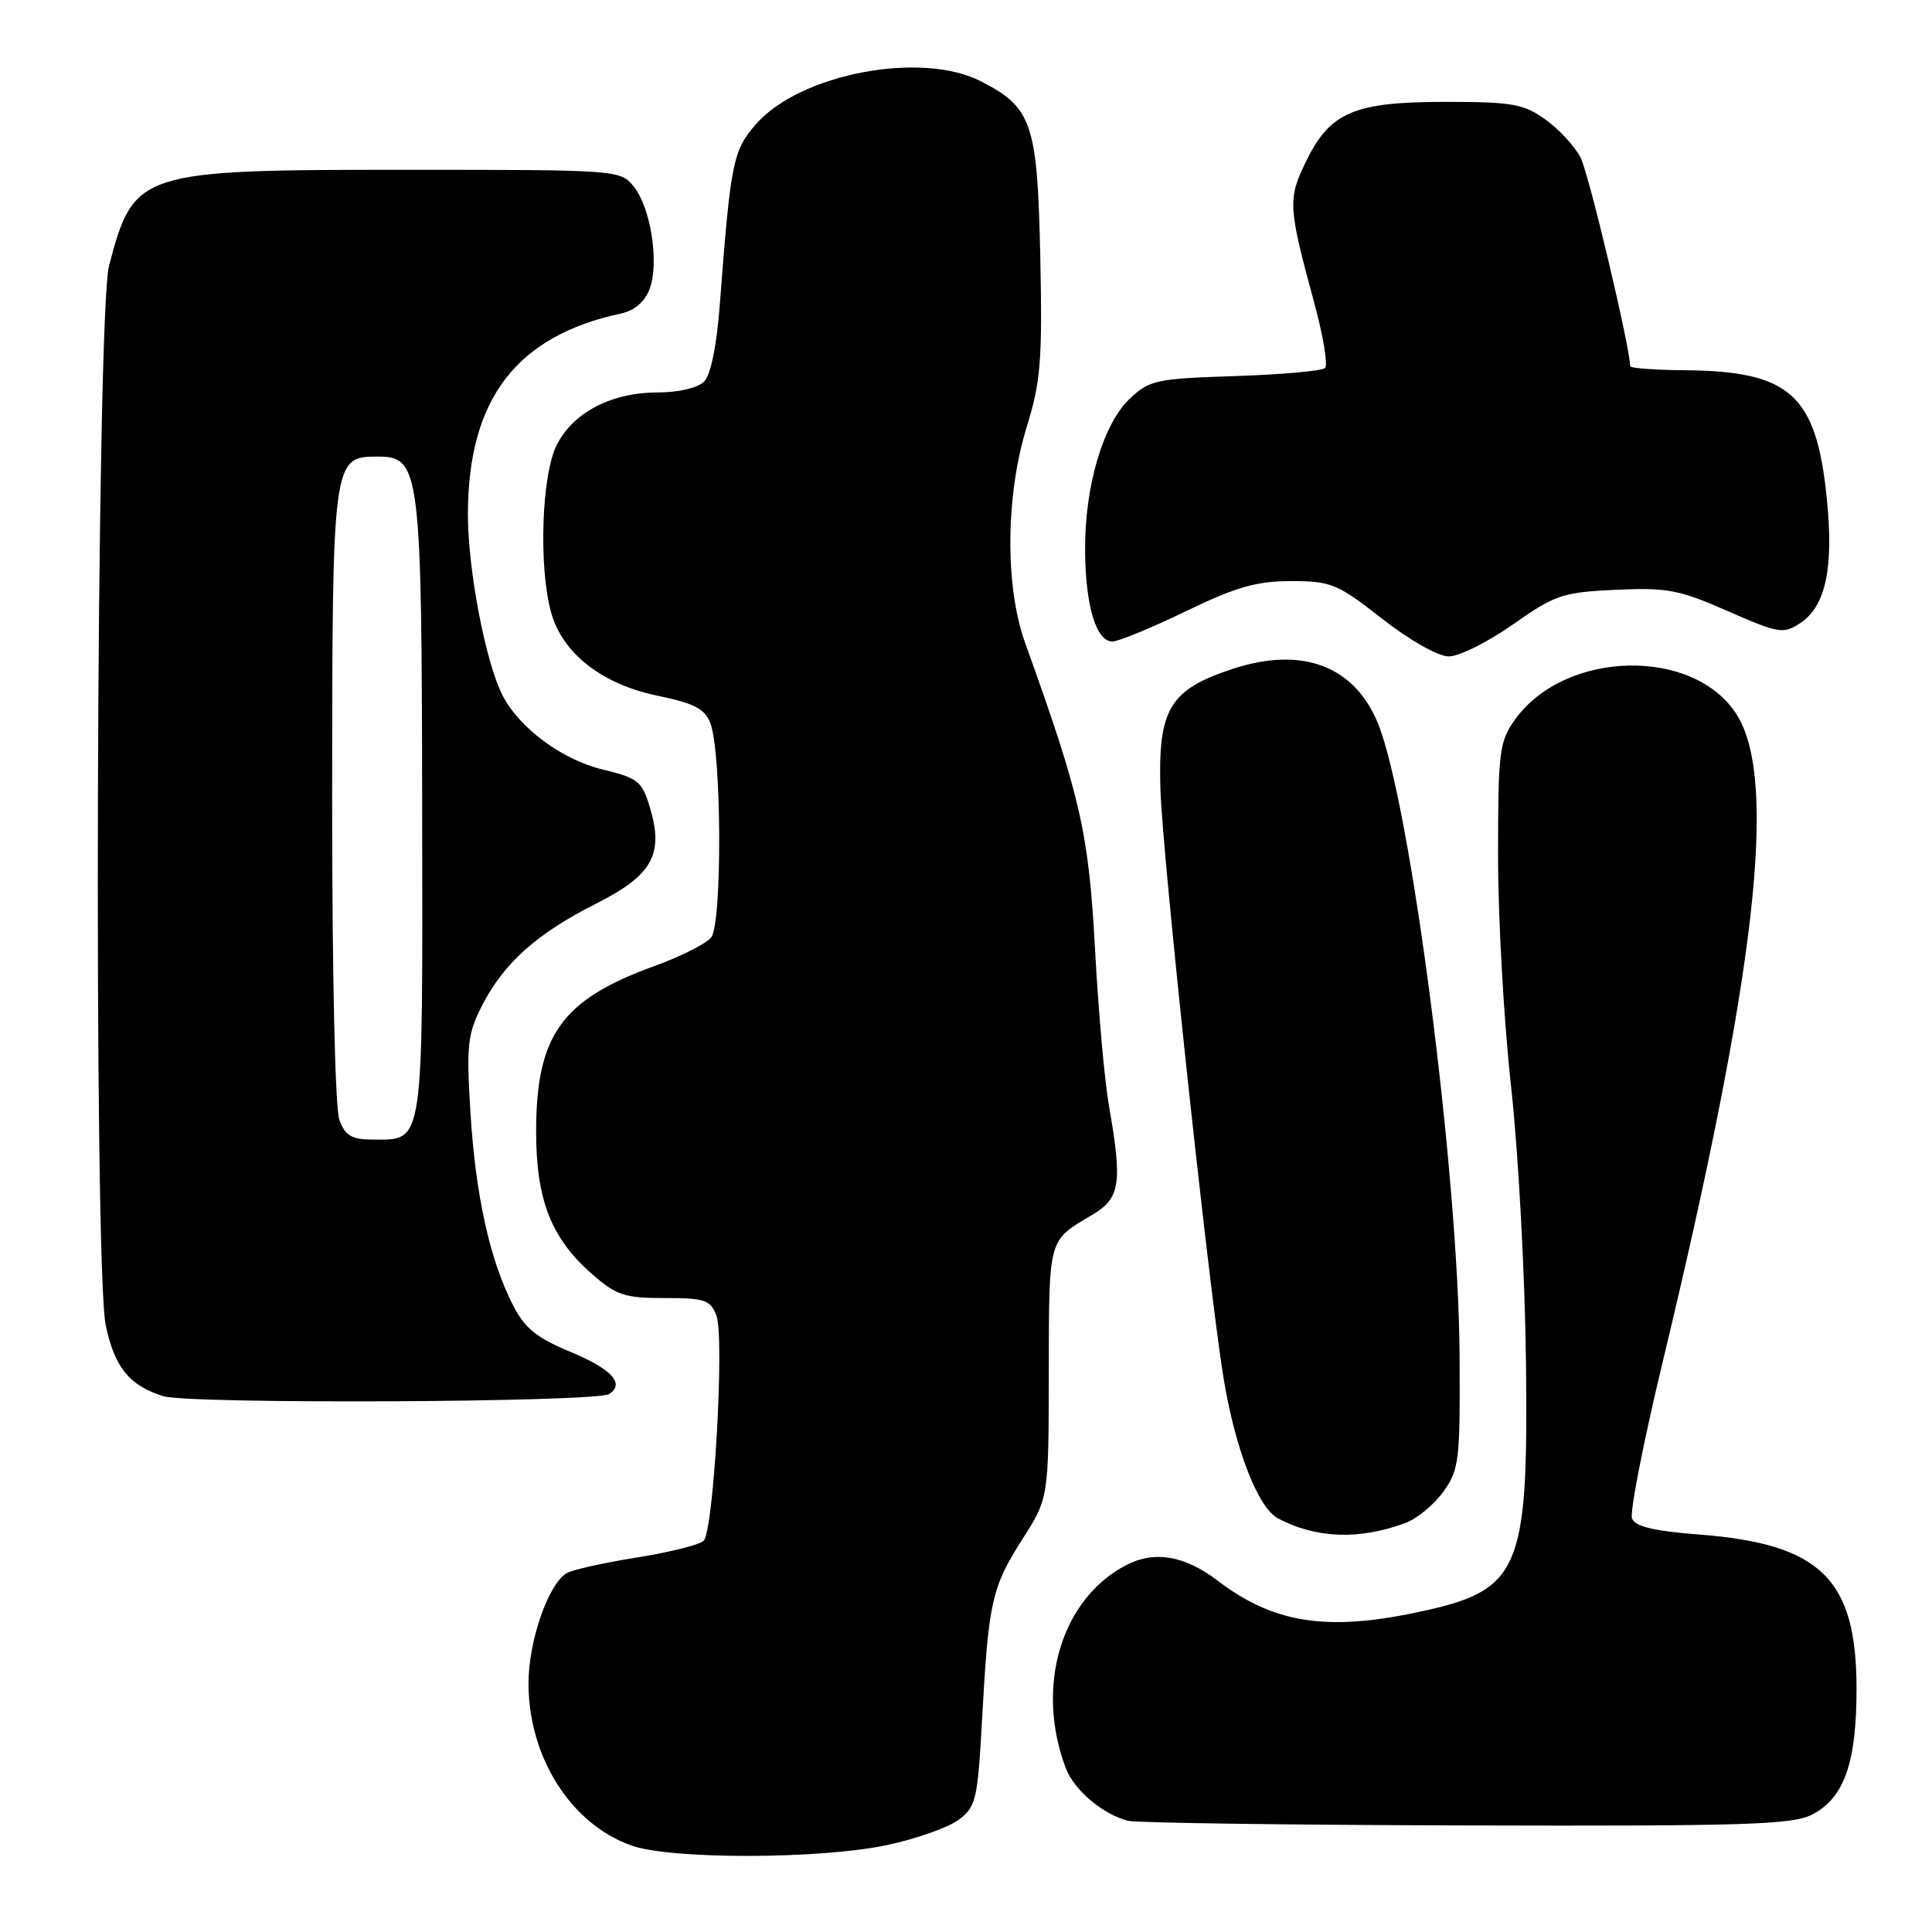 <?xml version="1.0" encoding="UTF-8" standalone="no"?>
<!DOCTYPE svg PUBLIC "-//W3C//DTD SVG 1.1//EN" "http://www.w3.org/Graphics/SVG/1.1/DTD/svg11.dtd" >
<svg xmlns="http://www.w3.org/2000/svg" xmlns:xlink="http://www.w3.org/1999/xlink" version="1.1" viewBox="0 0 256 256">
 <g >
 <path fill="currentColor"
d=" M 117.50 244.49 C 121.35 243.67 125.62 242.17 127.00 241.15 C 129.34 239.41 129.54 238.55 130.14 227.63 C 130.99 212.21 131.41 210.33 135.48 203.94 C 138.95 198.50 138.95 198.50 138.97 181.79 C 139.00 163.86 138.84 164.46 144.75 160.96 C 148.44 158.77 148.74 156.78 146.94 146.50 C 146.36 143.20 145.54 133.97 145.11 126.00 C 144.26 110.31 143.24 105.78 135.82 85.14 C 133.15 77.69 133.24 65.65 136.04 56.60 C 137.91 50.54 138.13 47.81 137.84 33.92 C 137.46 16.29 136.76 14.24 129.93 10.75 C 122.04 6.73 106.04 9.78 100.20 16.42 C 97.11 19.94 96.82 21.42 95.38 40.32 C 94.96 45.85 94.18 49.68 93.29 50.57 C 92.46 51.40 89.90 52.00 87.18 52.00 C 81.00 52.00 75.93 54.65 73.75 59.00 C 71.76 62.99 71.36 75.16 73.03 81.17 C 74.53 86.57 79.76 90.66 87.10 92.18 C 92.03 93.20 93.40 93.91 94.13 95.84 C 95.63 99.78 95.71 122.44 94.23 124.22 C 93.54 125.06 90.16 126.76 86.73 128.00 C 74.39 132.47 71.04 137.17 71.04 150.00 C 71.04 158.97 73.04 164.07 78.38 168.76 C 81.66 171.64 82.73 172.00 88.06 172.00 C 93.41 172.00 94.14 172.25 94.93 174.32 C 96.02 177.19 94.57 202.83 93.24 204.16 C 92.71 204.69 88.70 205.69 84.32 206.39 C 79.93 207.09 75.77 208.02 75.07 208.46 C 72.63 209.96 70.04 217.43 70.03 223.00 C 70.01 232.80 75.62 241.68 83.66 244.54 C 88.87 246.40 108.59 246.37 117.50 244.49 Z  M 240.13 240.43 C 244.36 238.24 246.00 233.60 246.00 223.78 C 246.00 209.20 241.27 204.57 225.09 203.33 C 219.15 202.87 216.66 202.27 216.25 201.21 C 215.94 200.39 217.75 191.13 220.28 180.61 C 232.64 129.24 235.60 103.56 230.18 94.78 C 224.57 85.72 207.37 86.07 200.73 95.37 C 198.66 98.27 198.50 99.58 198.50 113.50 C 198.50 121.75 199.28 135.47 200.23 144.00 C 201.18 152.53 202.07 168.95 202.20 180.50 C 202.52 208.39 201.48 210.77 187.63 213.67 C 175.69 216.18 168.69 215.05 161.35 209.45 C 156.99 206.13 152.99 205.44 149.26 207.37 C 140.61 211.84 137.14 223.47 141.22 234.28 C 142.32 237.20 146.14 240.43 149.50 241.27 C 150.60 241.54 170.76 241.82 194.30 241.88 C 231.35 241.98 237.51 241.79 240.13 240.43 Z  M 186.28 201.78 C 187.80 201.21 190.05 199.33 191.28 197.62 C 193.35 194.71 193.49 193.48 193.40 179.50 C 193.25 155.35 186.86 106.08 182.54 95.74 C 179.38 88.18 172.47 85.62 163.31 88.64 C 154.98 91.38 153.44 93.95 153.76 104.57 C 154.03 113.37 160.14 170.37 162.11 182.50 C 163.64 191.92 166.66 199.75 169.32 201.18 C 174.34 203.87 180.19 204.08 186.28 201.78 Z  M 80.71 184.72 C 82.85 183.33 81.04 181.38 75.42 179.06 C 71.08 177.25 69.52 175.97 67.96 172.92 C 64.90 166.92 63.02 158.41 62.34 147.48 C 61.79 138.48 61.94 137.03 63.88 133.24 C 66.74 127.62 71.15 123.69 78.96 119.75 C 86.44 115.98 87.99 113.23 86.11 106.98 C 85.07 103.52 84.54 103.09 79.88 101.97 C 74.46 100.67 68.80 96.47 66.57 92.10 C 64.34 87.73 62.00 75.49 62.00 68.18 C 62.00 52.92 68.39 44.52 82.29 41.54 C 84.07 41.16 85.43 39.99 86.07 38.31 C 87.38 34.87 86.24 27.52 83.97 24.71 C 82.19 22.52 81.88 22.50 53.84 22.50 C 18.34 22.50 17.75 22.69 14.45 35.20 C 12.75 41.62 12.37 167.96 14.02 175.66 C 15.21 181.22 17.17 183.61 21.64 185.00 C 25.12 186.08 79.01 185.82 80.71 184.72 Z  M 200.46 82.75 C 206.08 78.80 207.03 78.48 214.11 78.15 C 220.89 77.84 222.49 78.14 228.93 80.97 C 235.68 83.93 236.30 84.04 238.52 82.58 C 241.91 80.35 243.00 75.30 242.06 66.04 C 240.68 52.30 237.21 49.17 223.25 49.06 C 219.26 49.03 216.00 48.78 216.00 48.52 C 216.00 46.06 210.52 22.96 209.43 20.87 C 208.66 19.38 206.56 17.11 204.77 15.83 C 201.87 13.76 200.37 13.50 191.50 13.50 C 179.37 13.50 176.22 14.86 173.02 21.46 C 170.62 26.42 170.68 27.37 174.18 40.27 C 175.34 44.55 175.97 48.36 175.58 48.76 C 175.18 49.15 169.83 49.63 163.68 49.83 C 153.23 50.17 152.32 50.36 149.71 52.82 C 146.16 56.16 143.71 64.50 143.78 72.98 C 143.84 80.33 145.25 85.00 147.40 85.00 C 148.20 85.00 152.57 83.20 157.12 81.00 C 163.80 77.77 166.49 77.00 171.08 77.00 C 176.38 77.00 177.20 77.34 183.13 81.98 C 186.78 84.83 190.55 86.97 191.96 86.98 C 193.31 86.99 197.13 85.09 200.46 82.75 Z  M 44.98 148.43 C 44.40 146.92 44.01 129.41 44.01 105.68 C 44.03 60.81 44.07 60.50 50.03 60.50 C 55.68 60.50 55.88 62.07 55.94 107.68 C 56.01 152.31 56.20 151.00 49.40 151.00 C 46.62 151.00 45.76 150.50 44.98 148.43 Z "/>
</g>
</svg>